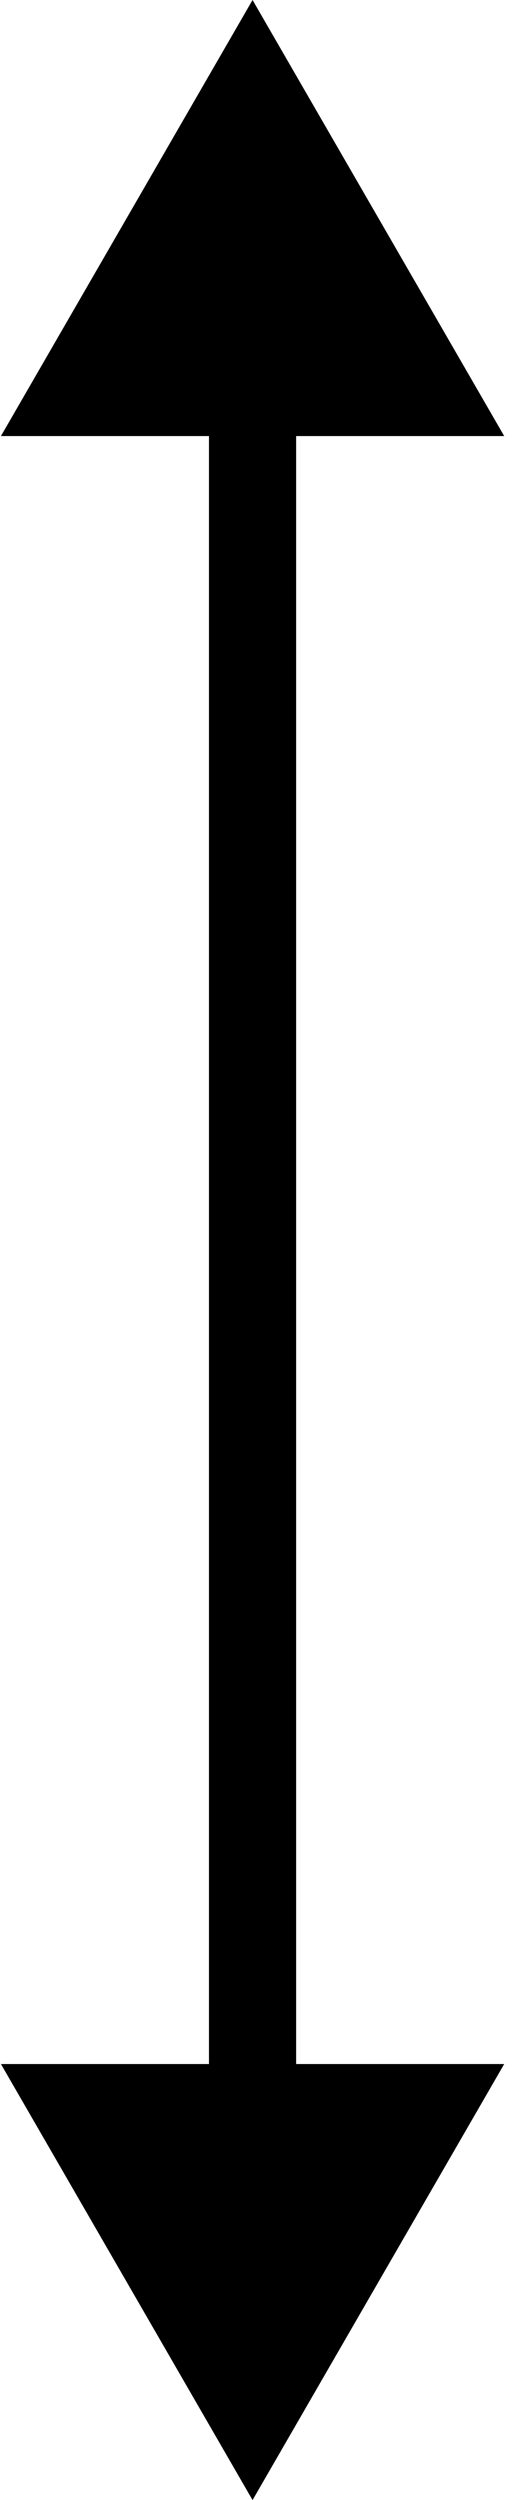 <svg width="18" height="86" viewBox="0 0 18 86" fill="none" xmlns="http://www.w3.org/2000/svg">
  <path d="M8.692 0L0.032 15L17.353 15L8.692 0ZM8.692 86L17.353 71L0.032 71L8.692 86ZM7.192 13.5L7.192 72.5L10.192 72.5L10.192 13.5L7.192 13.5Z" fill="url(#paint0_linear_4250_2332)"/>
  <defs>
    <linearGradient id="paint0_linear_4250_2332" x1="-36.807" y1="86" x2="-36.807" y2="-4.15596e-07" gradientUnits="userSpaceOnUse">
      <stop stopColor="#3B90F2">
        <animate attributeName="stopColor" values="#3B90F2; #FE8B53; #3B90F2" dur="6s" repeatCount="indefinite" calcMode="spline" keyTimes="0; 0.5; 1" keySplines="0.42 0 0.58 1; 0.42 0 0.58 1" />
      </stop>
      <stop offset="1" stopColor="#FE8B53">
        <animate attributeName="stopColor" values="#FE8B53; #3B90F2; #FE8B53" dur="6s" repeatCount="indefinite" calcMode="spline" keyTimes="0; 0.5; 1" keySplines="0.42 0 0.58 1; 0.42 0 0.58 1" />
      </stop>
    </linearGradient>
  </defs>
</svg>
